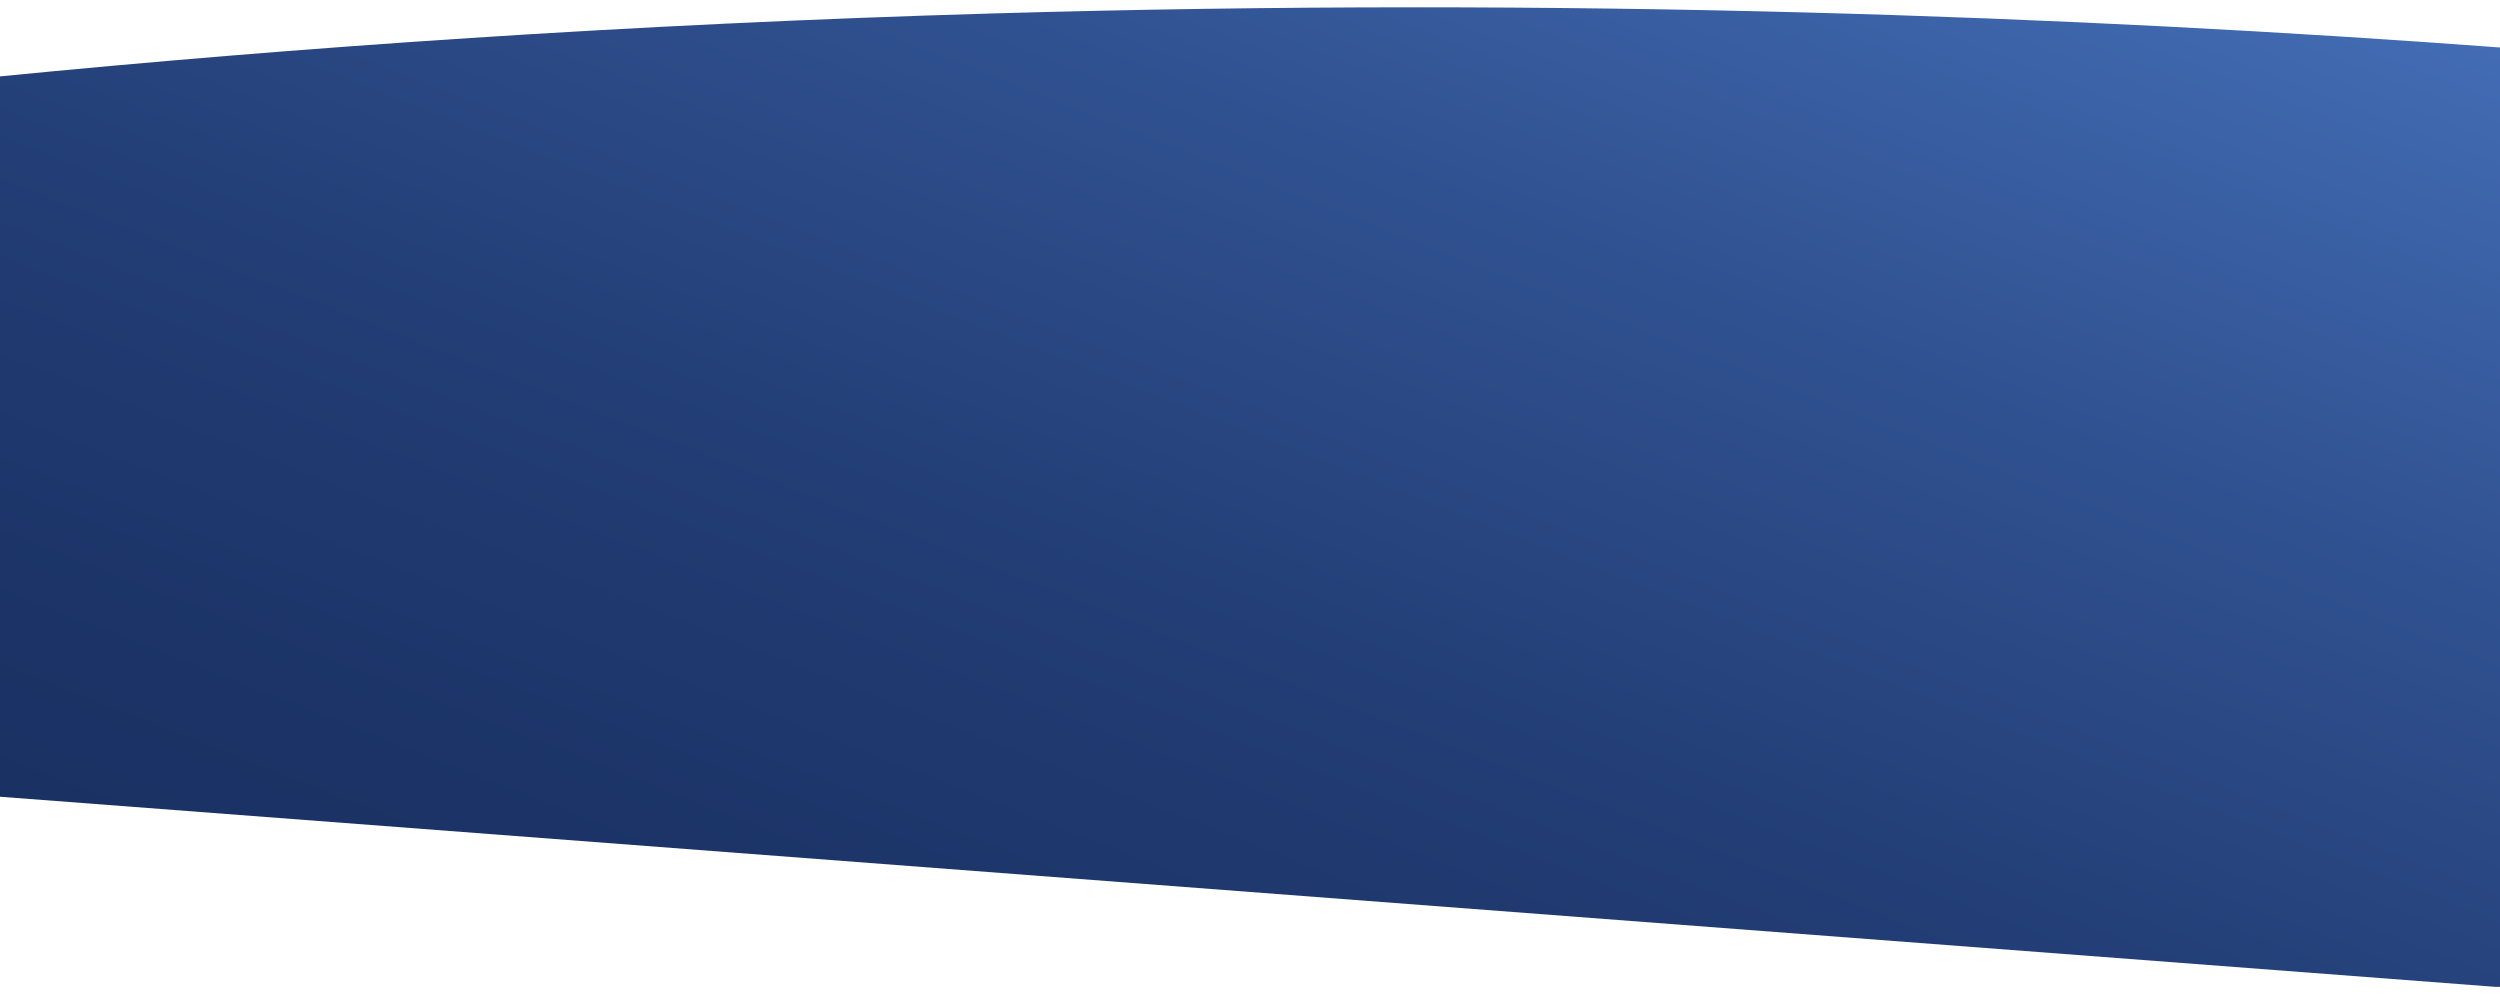 <svg width="1368" height="544" viewBox="0 0 1368 544" fill="none" xmlns="http://www.w3.org/2000/svg">
<g filter="url(#filter0_d_968_2805)">
<path d="M1368 536H1365.43L-1 431.899V37.896C161.433 21.916 343.924 9.124 543.748 3.343C857.014 -5.718 1135.49 4.687 1368 21.979V536Z" fill="url(#paint0_linear_968_2805)"/>
</g>
<defs>
<filter id="filter0_d_968_2805" x="-5" y="0" width="1377" height="544" filterUnits="userSpaceOnUse" color-interpolation-filters="sRGB">
<feFlood flood-opacity="0" result="BackgroundImageFix"/>
<feColorMatrix in="SourceAlpha" type="matrix" values="0 0 0 0 0 0 0 0 0 0 0 0 0 0 0 0 0 0 127 0" result="hardAlpha"/>
<feOffset dy="4"/>
<feGaussianBlur stdDeviation="2"/>
<feComposite in2="hardAlpha" operator="out"/>
<feColorMatrix type="matrix" values="0 0 0 0 0 0 0 0 0 0 0 0 0 0 0 0 0 0 0.25 0"/>
<feBlend mode="normal" in2="BackgroundImageFix" result="effect1_dropShadow_968_2805"/>
<feBlend mode="normal" in="SourceGraphic" in2="effect1_dropShadow_968_2805" result="shape"/>
</filter>
<linearGradient id="paint0_linear_968_2805" x1="-1" y1="536" x2="362.929" y2="-393.512" gradientUnits="userSpaceOnUse">
<stop stop-color="#182F61"/>
<stop offset="0.189" stop-color="#1B3366"/>
<stop offset="0.428" stop-color="#233E76"/>
<stop offset="0.694" stop-color="#305190"/>
<stop offset="0.978" stop-color="#426CB4"/>
<stop offset="1" stop-color="#446EB7"/>
</linearGradient>
</defs>
</svg>
